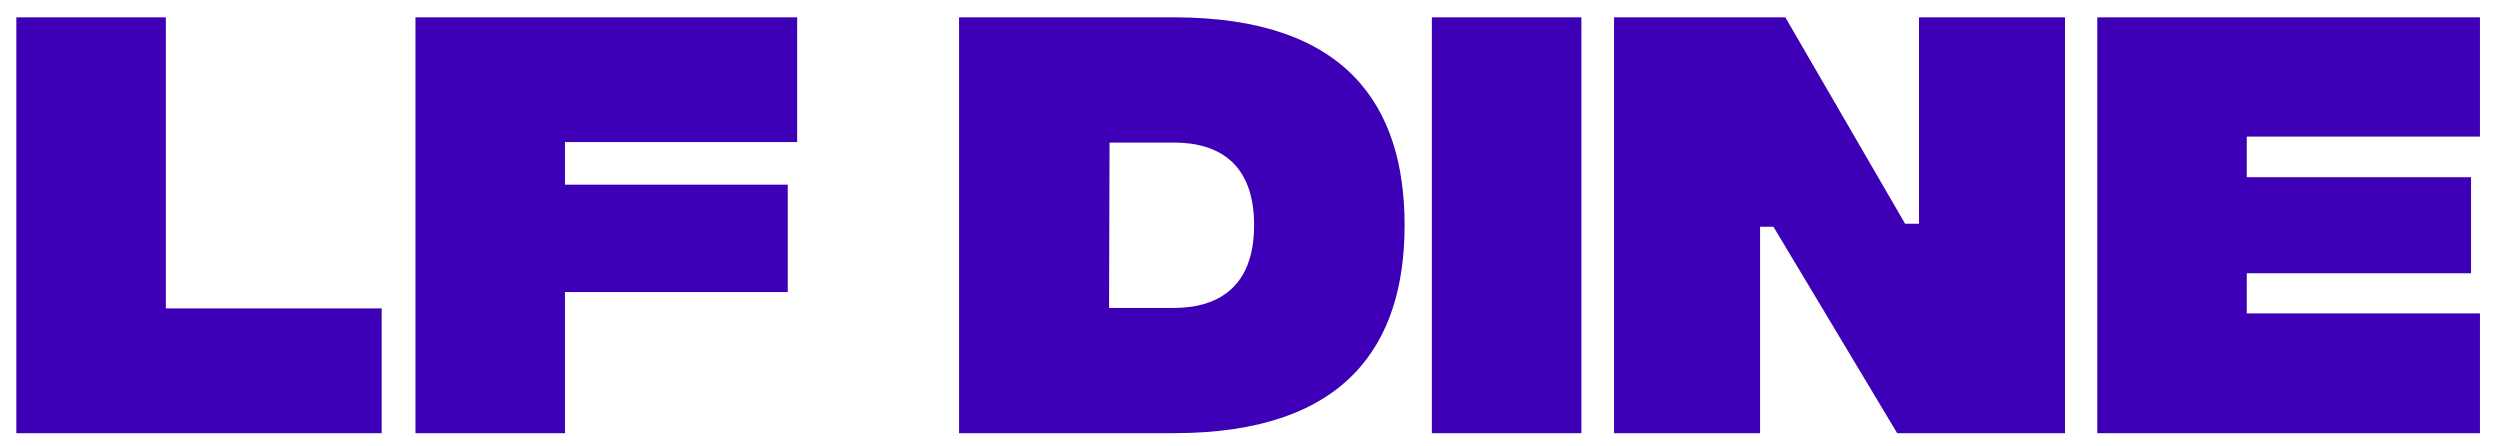 <svg width="101" height="18" viewBox="0 0 101 18" fill="none" xmlns="http://www.w3.org/2000/svg">
<path d="M0.66 17.5H15.42V12.46H6.7V0.7H0.66V17.5ZM16.785 17.5H22.825V11.8H31.825V7.46H22.825V5.74H32.205V0.7H16.785V17.5ZM47.426 0.7H38.746V17.5H47.426C54.366 17.5 56.746 13.94 56.746 9.1C56.746 4.24 54.366 0.7 47.426 0.7ZM47.426 12.44H44.806L44.826 5.76H47.426C49.206 5.76 50.666 6.58 50.666 9.1C50.666 11.6 49.206 12.44 47.426 12.44ZM57.847 17.5H63.888V0.7H57.847V17.5ZM65.207 17.5H71.107V9.16H71.647L76.647 17.5H83.427V0.7H77.527V9.04H76.967L72.127 0.7H65.207V17.5ZM84.73 17.5H100.19V12.66H90.77V11.04H99.83V7.16H90.77V5.52H100.19V0.7H84.73V17.5Z" fill="#3D00B7"/>
</svg>
